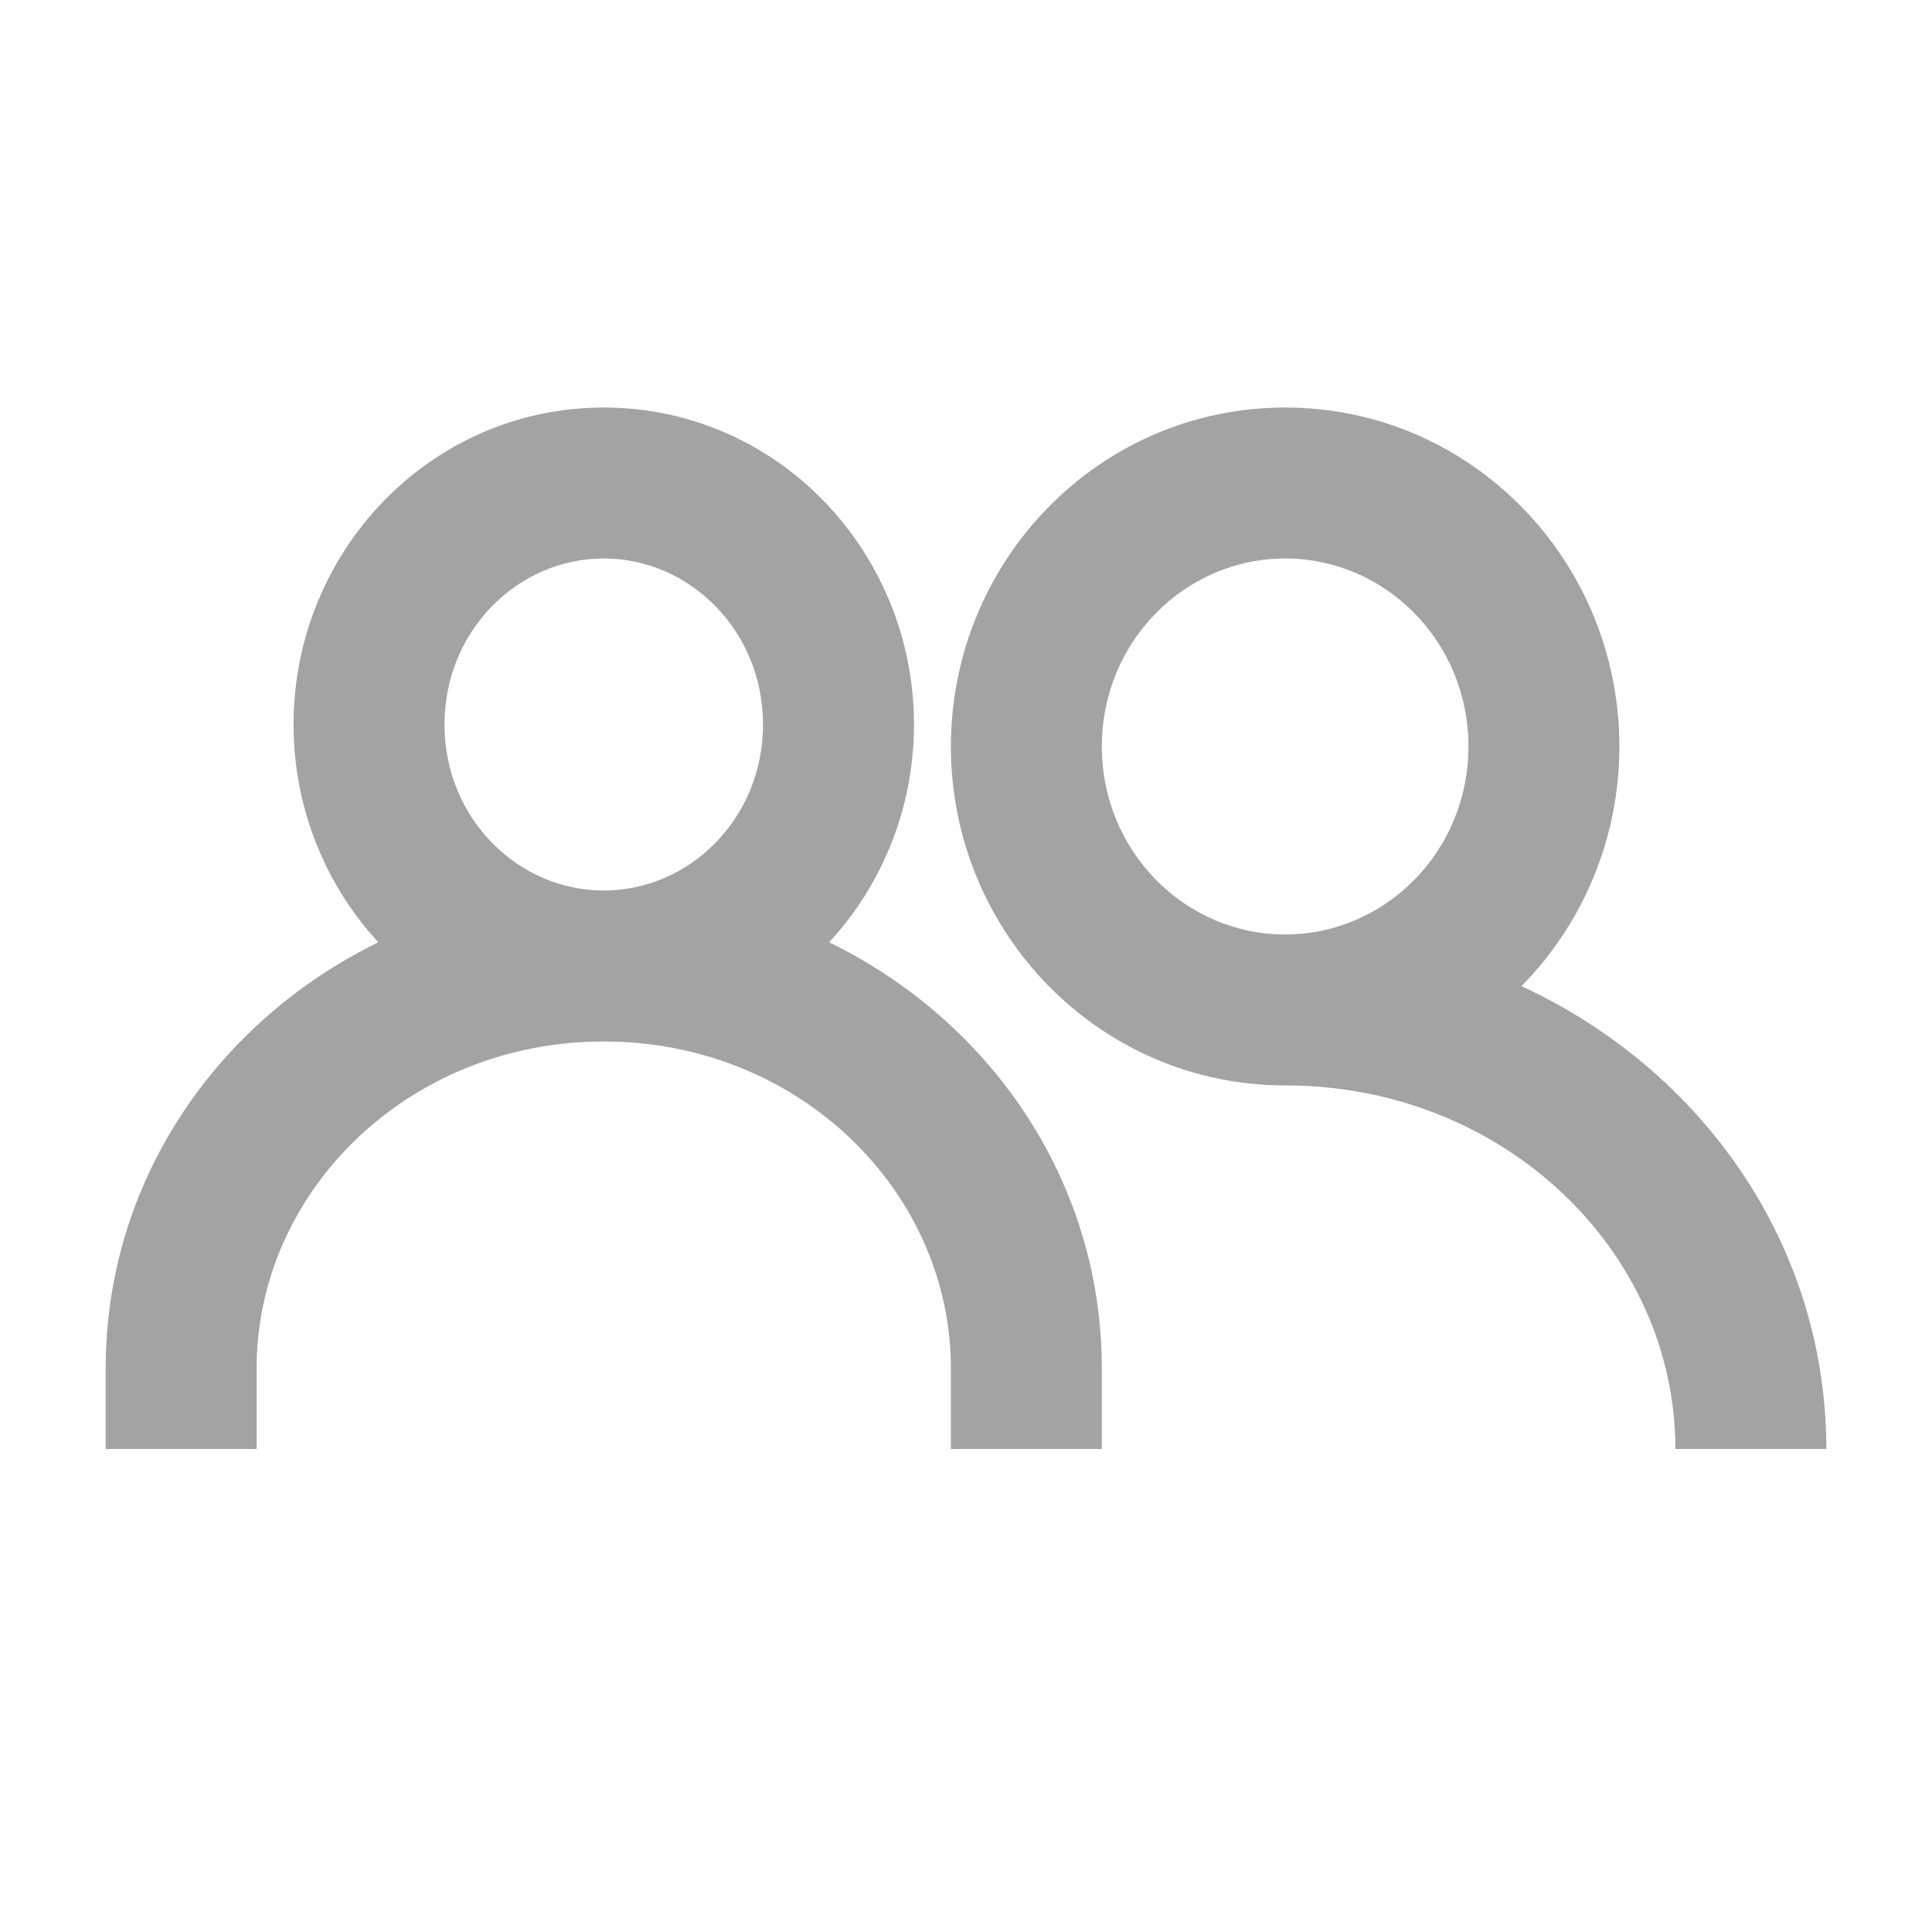 <svg viewBox="0 0 16 16" fill="none" xmlns="http://www.w3.org/2000/svg">
<path d="M2.125 12V11.333H0.875V12H2.125ZM2.125 11.333C2.125 9.866 3.383 8.625 5 8.625V7.375C2.751 7.375 0.875 9.119 0.875 11.333H2.125ZM5 8.625C6.617 8.625 7.875 9.866 7.875 11.333H9.125C9.125 9.119 7.249 7.375 5 7.375V8.625ZM7.875 11.333V12H9.125V11.333H7.875ZM5 8.625C6.436 8.625 7.569 7.433 7.569 6H6.319C6.319 6.776 5.712 7.375 5 7.375V8.625ZM7.569 6C7.569 4.567 6.436 3.375 5 3.375V4.625C5.712 4.625 6.319 5.224 6.319 6H7.569ZM5 3.375C3.564 3.375 2.431 4.567 2.431 6H3.681C3.681 5.224 4.288 4.625 5 4.625V3.375ZM2.431 6C2.431 7.433 3.564 8.625 5 8.625V7.375C4.288 7.375 3.681 6.776 3.681 6H2.431Z" fill="#A3A3A3"/>
<path d="M10.643 8.989C12.463 8.989 13.875 10.371 13.875 12H15.125C15.125 9.612 13.083 7.739 10.643 7.739V8.989ZM10.643 8.989C12.182 8.989 13.411 7.721 13.411 6.182H12.161C12.161 7.052 11.471 7.739 10.643 7.739V8.989ZM13.411 6.182C13.411 4.642 12.182 3.375 10.643 3.375V4.625C11.471 4.625 12.161 5.311 12.161 6.182H13.411ZM10.643 3.375C9.104 3.375 7.875 4.642 7.875 6.182H9.125C9.125 5.311 9.815 4.625 10.643 4.625V3.375ZM7.875 6.182C7.875 7.721 9.104 8.989 10.643 8.989V7.739C9.815 7.739 9.125 7.052 9.125 6.182H7.875Z" fill="#A3A3A3"/>
</svg>
